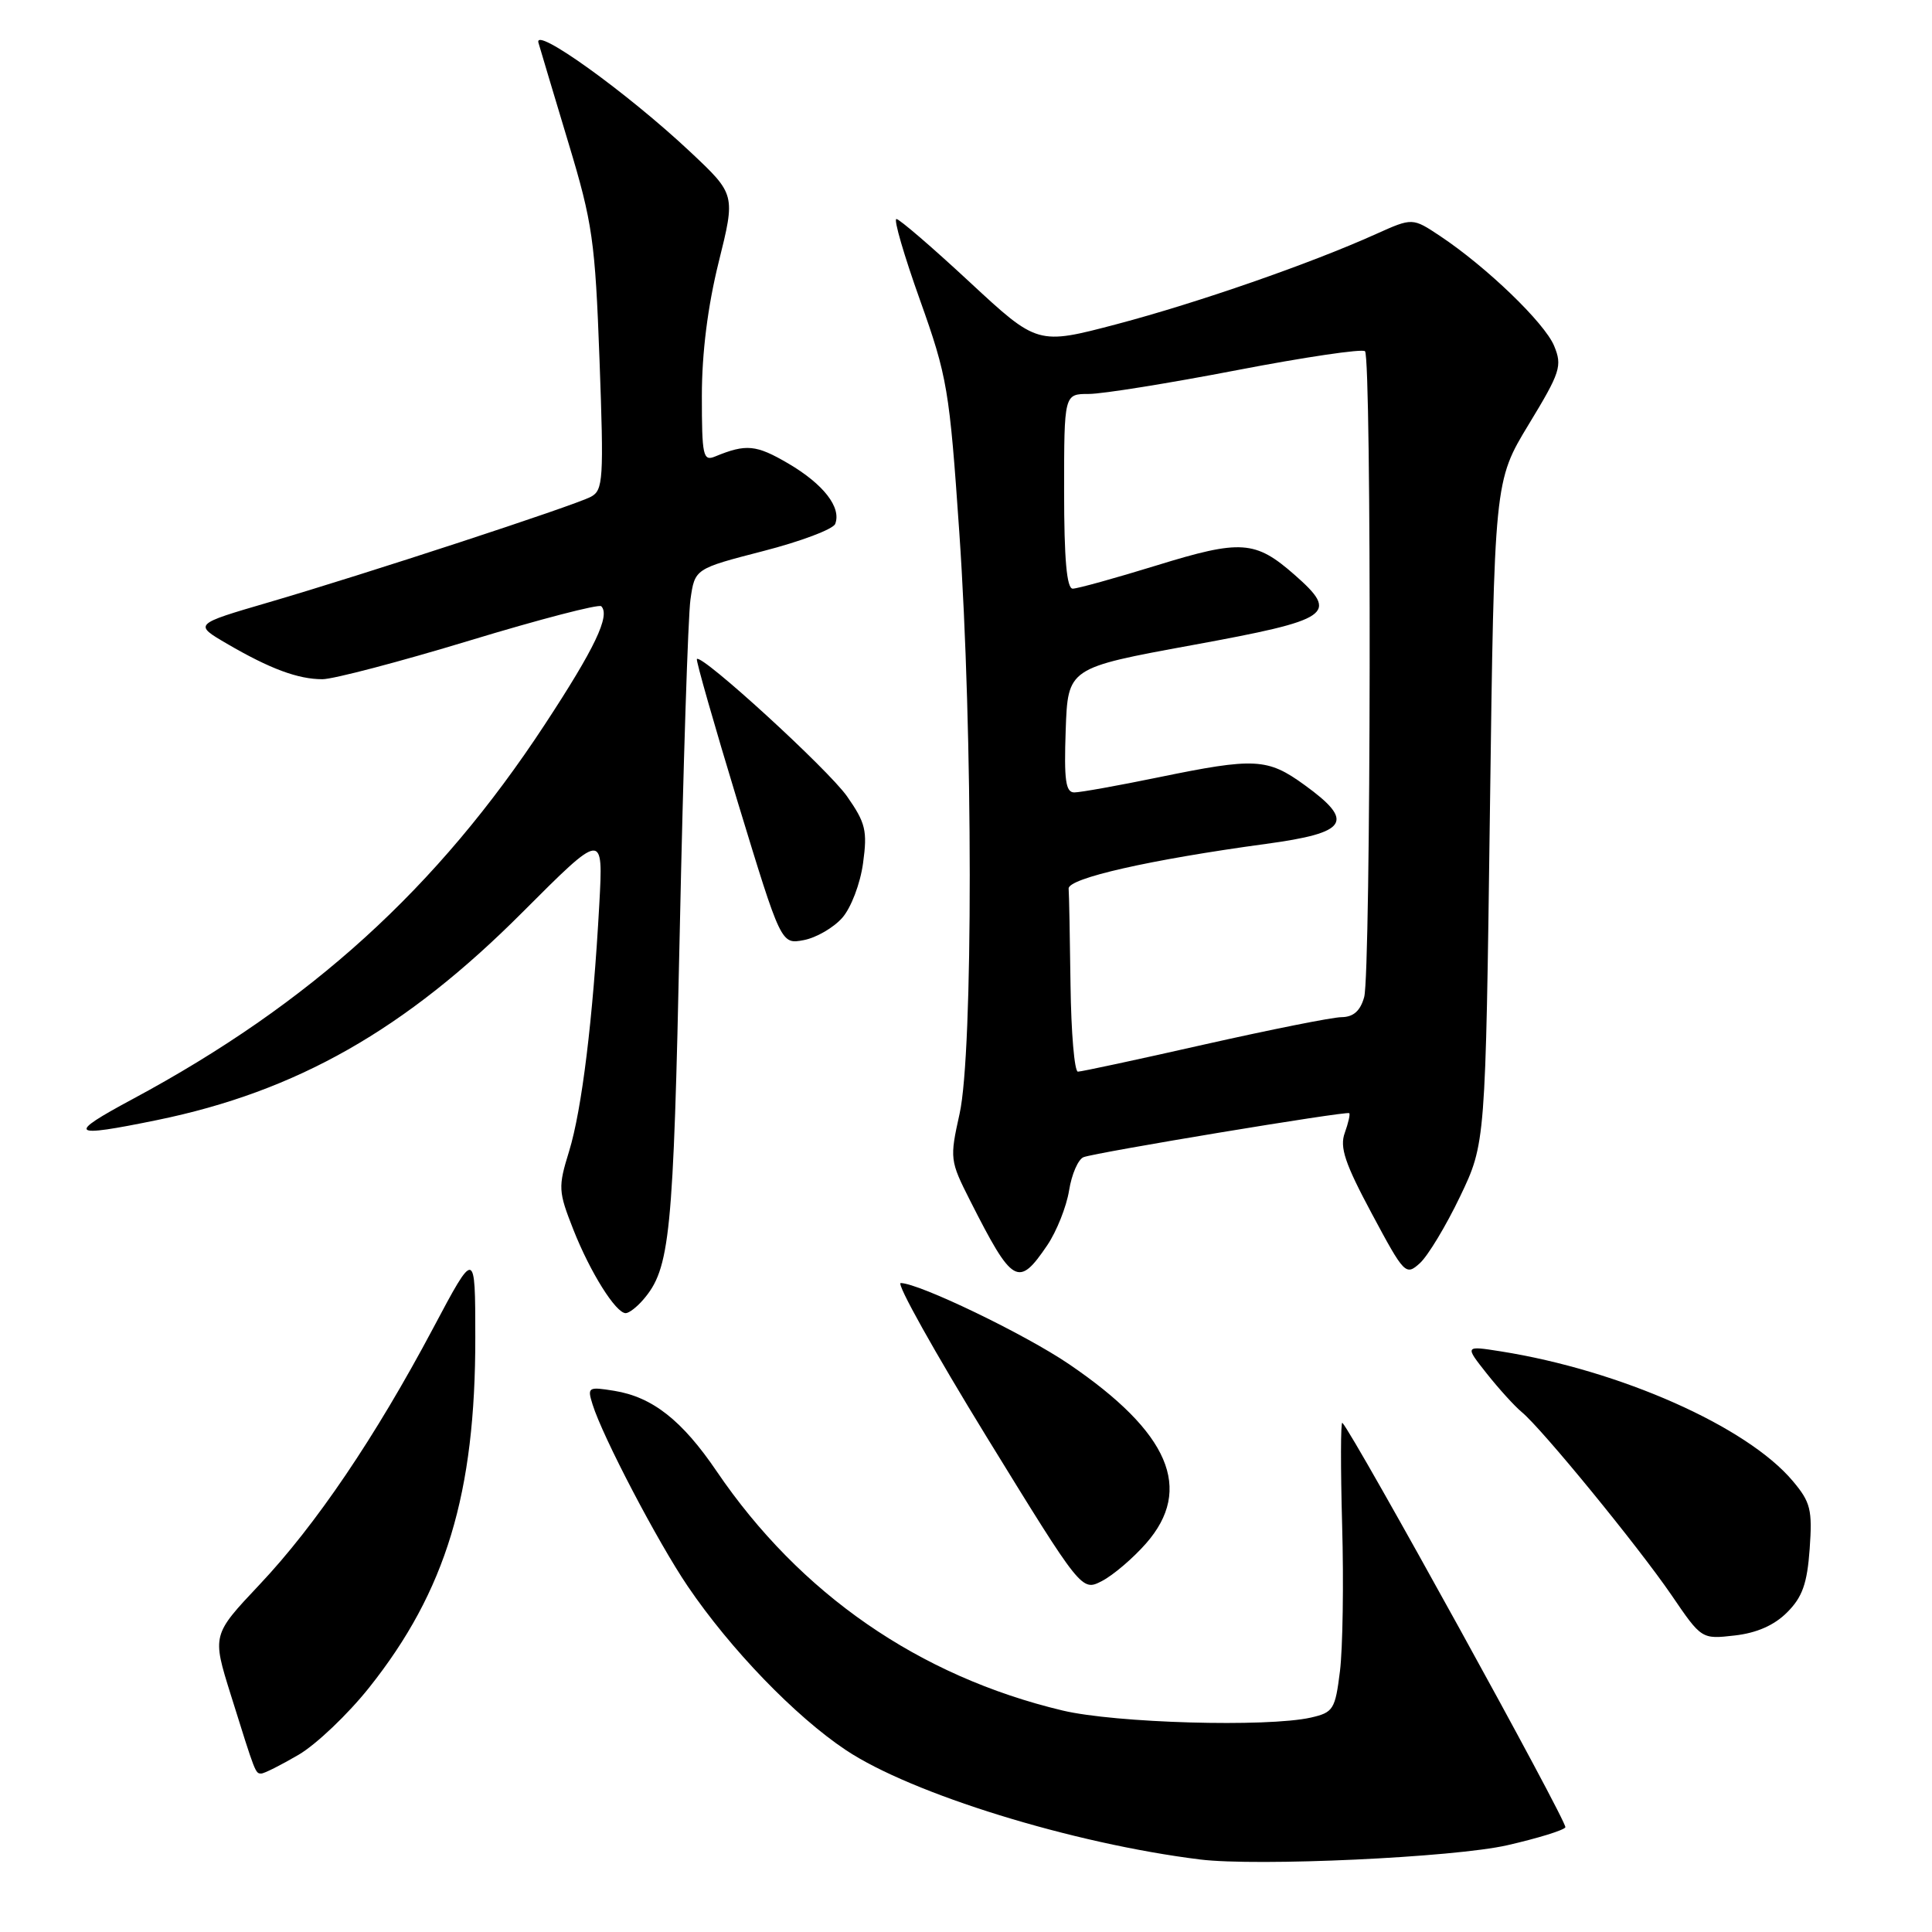 <?xml version="1.0" encoding="UTF-8" standalone="no"?>
<!DOCTYPE svg PUBLIC "-//W3C//DTD SVG 1.1//EN" "http://www.w3.org/Graphics/SVG/1.1/DTD/svg11.dtd" >
<svg xmlns="http://www.w3.org/2000/svg" xmlns:xlink="http://www.w3.org/1999/xlink" version="1.1" viewBox="0 0 256 256">
 <g >
 <path fill="currentColor"
d=" M 199.74 244.50 C 203.72 243.59 207.18 242.53 207.42 242.13 C 207.77 241.57 179.35 190.02 177.87 188.53 C 177.64 188.31 177.63 194.40 177.84 202.08 C 178.06 209.75 177.92 218.46 177.55 221.45 C 176.92 226.52 176.67 226.91 173.69 227.59 C 167.87 228.89 147.80 228.32 140.79 226.65 C 121.77 222.11 106.00 211.20 94.96 194.95 C 90.38 188.20 86.45 185.11 81.39 184.29 C 77.93 183.73 77.80 183.81 78.52 186.10 C 79.84 190.36 87.16 204.34 91.13 210.19 C 96.79 218.53 105.35 227.40 112.06 231.88 C 120.77 237.70 142.15 244.30 159.00 246.39 C 166.61 247.33 192.67 246.12 199.74 244.50 Z  M 39.56 232.52 C 41.90 231.15 46.10 227.15 48.91 223.62 C 59.09 210.83 63.01 197.87 62.98 177.16 C 62.97 165.50 62.97 165.50 57.39 176.00 C 49.74 190.40 41.84 202.08 34.38 209.98 C 28.10 216.64 28.10 216.64 30.58 224.57 C 33.87 235.09 33.83 235.00 34.63 235.00 C 35.01 235.00 37.23 233.88 39.56 232.52 Z  M 236.80 213.65 C 238.82 211.64 239.46 209.84 239.79 205.25 C 240.16 200.05 239.92 199.05 237.55 196.24 C 231.47 189.01 214.69 181.57 198.84 179.06 C 194.08 178.31 194.08 178.31 197.00 182.00 C 198.61 184.03 200.69 186.32 201.63 187.10 C 204.28 189.27 217.04 204.87 221.49 211.37 C 225.47 217.21 225.47 217.21 229.86 216.71 C 232.77 216.38 235.10 215.36 236.80 213.65 Z  M 151.85 204.52 C 158.18 197.31 154.95 189.80 141.64 180.75 C 135.80 176.78 121.80 170.04 119.35 170.01 C 118.72 170.01 123.86 179.20 130.76 190.44 C 143.33 210.88 143.33 210.88 146.02 209.49 C 147.49 208.73 150.12 206.49 151.85 204.52 Z  M 85.20 172.25 C 88.80 168.10 89.22 163.88 90.07 123.50 C 90.53 101.50 91.17 81.67 91.49 79.43 C 92.07 75.36 92.07 75.36 101.13 73.02 C 106.11 71.74 110.40 70.12 110.67 69.42 C 111.51 67.23 109.12 64.16 104.46 61.42 C 100.19 58.92 98.88 58.79 94.75 60.49 C 93.16 61.15 93.00 60.40 93.00 52.46 C 93.00 46.76 93.78 40.58 95.23 34.73 C 97.46 25.76 97.46 25.76 91.47 20.13 C 83.09 12.26 70.67 3.34 71.35 5.67 C 71.64 6.68 73.44 12.68 75.34 19.00 C 78.52 29.53 78.86 31.95 79.44 47.70 C 80.02 63.56 79.93 64.96 78.29 65.83 C 75.97 67.04 48.38 76.08 35.58 79.82 C 25.66 82.72 25.66 82.72 30.08 85.30 C 35.77 88.62 39.49 90.00 42.72 90.00 C 44.15 90.00 52.92 87.70 62.21 84.88 C 71.49 82.06 79.35 80.02 79.67 80.33 C 80.89 81.56 78.82 85.90 72.19 96.00 C 57.96 117.69 41.13 132.98 17.58 145.63 C 8.74 150.38 9.22 150.79 20.79 148.42 C 39.30 144.63 53.71 136.44 69.22 120.89 C 79.94 110.16 79.94 110.16 79.41 119.83 C 78.58 134.97 77.10 147.05 75.41 152.54 C 73.94 157.31 73.97 157.85 75.98 162.95 C 78.21 168.60 81.60 174.00 82.91 174.00 C 83.34 174.00 84.37 173.21 85.20 172.25 Z  M 138.77 165.00 C 140.01 163.16 141.31 159.90 141.66 157.74 C 142.00 155.59 142.87 153.60 143.58 153.33 C 145.23 152.70 178.40 147.20 178.78 147.50 C 178.93 147.62 178.66 148.80 178.19 150.11 C 177.49 152.02 178.21 154.16 181.77 160.81 C 186.09 168.88 186.27 169.07 188.15 167.37 C 189.21 166.40 191.60 162.44 193.46 158.56 C 196.84 151.50 196.84 151.50 197.42 107.63 C 198.00 63.76 198.00 63.76 202.56 56.24 C 206.76 49.33 207.03 48.49 205.93 45.83 C 204.67 42.78 196.96 35.36 190.83 31.28 C 187.16 28.84 187.16 28.84 182.33 31.01 C 173.64 34.93 158.70 40.12 147.99 42.95 C 137.48 45.72 137.48 45.72 128.49 37.38 C 123.55 32.79 119.18 29.03 118.78 29.02 C 118.38 29.01 119.79 33.84 121.90 39.75 C 125.53 49.92 125.81 51.58 127.11 70.50 C 128.94 96.96 128.96 139.45 127.15 147.58 C 125.83 153.52 125.87 153.80 128.54 159.08 C 134.19 170.23 134.93 170.66 138.77 165.00 Z  M 111.60 121.62 C 112.77 120.29 113.99 117.10 114.36 114.37 C 114.95 110.07 114.70 109.04 112.23 105.51 C 109.70 101.92 93.01 86.65 92.34 87.32 C 92.19 87.47 94.64 96.05 97.78 106.37 C 103.50 125.14 103.50 125.14 106.50 124.57 C 108.15 124.26 110.44 122.93 111.60 121.62 Z  M 141.85 130.50 C 141.77 124.17 141.66 118.44 141.60 117.75 C 141.49 116.38 152.38 113.91 167.75 111.82 C 178.62 110.35 179.58 108.88 172.85 104.01 C 167.95 100.46 166.29 100.37 153.50 103.00 C 148.15 104.10 143.14 105.00 142.35 105.00 C 141.20 105.00 140.98 103.37 141.21 96.75 C 141.50 88.50 141.50 88.50 157.99 85.48 C 176.49 82.09 177.49 81.40 171.53 76.16 C 166.33 71.60 164.44 71.47 153.26 74.92 C 147.77 76.61 142.77 78.00 142.14 78.00 C 141.35 78.00 141.00 74.08 141.00 65.10 C 141.00 52.20 141.00 52.20 144.28 52.20 C 146.08 52.20 154.91 50.78 163.89 49.05 C 172.88 47.32 180.52 46.19 180.87 46.54 C 181.76 47.43 181.66 128.93 180.76 132.12 C 180.25 133.95 179.34 134.76 177.76 134.78 C 176.52 134.79 168.34 136.43 159.58 138.40 C 150.83 140.38 143.29 142.00 142.83 142.00 C 142.37 142.00 141.93 136.82 141.85 130.50 Z "/>
</g>
</svg>
